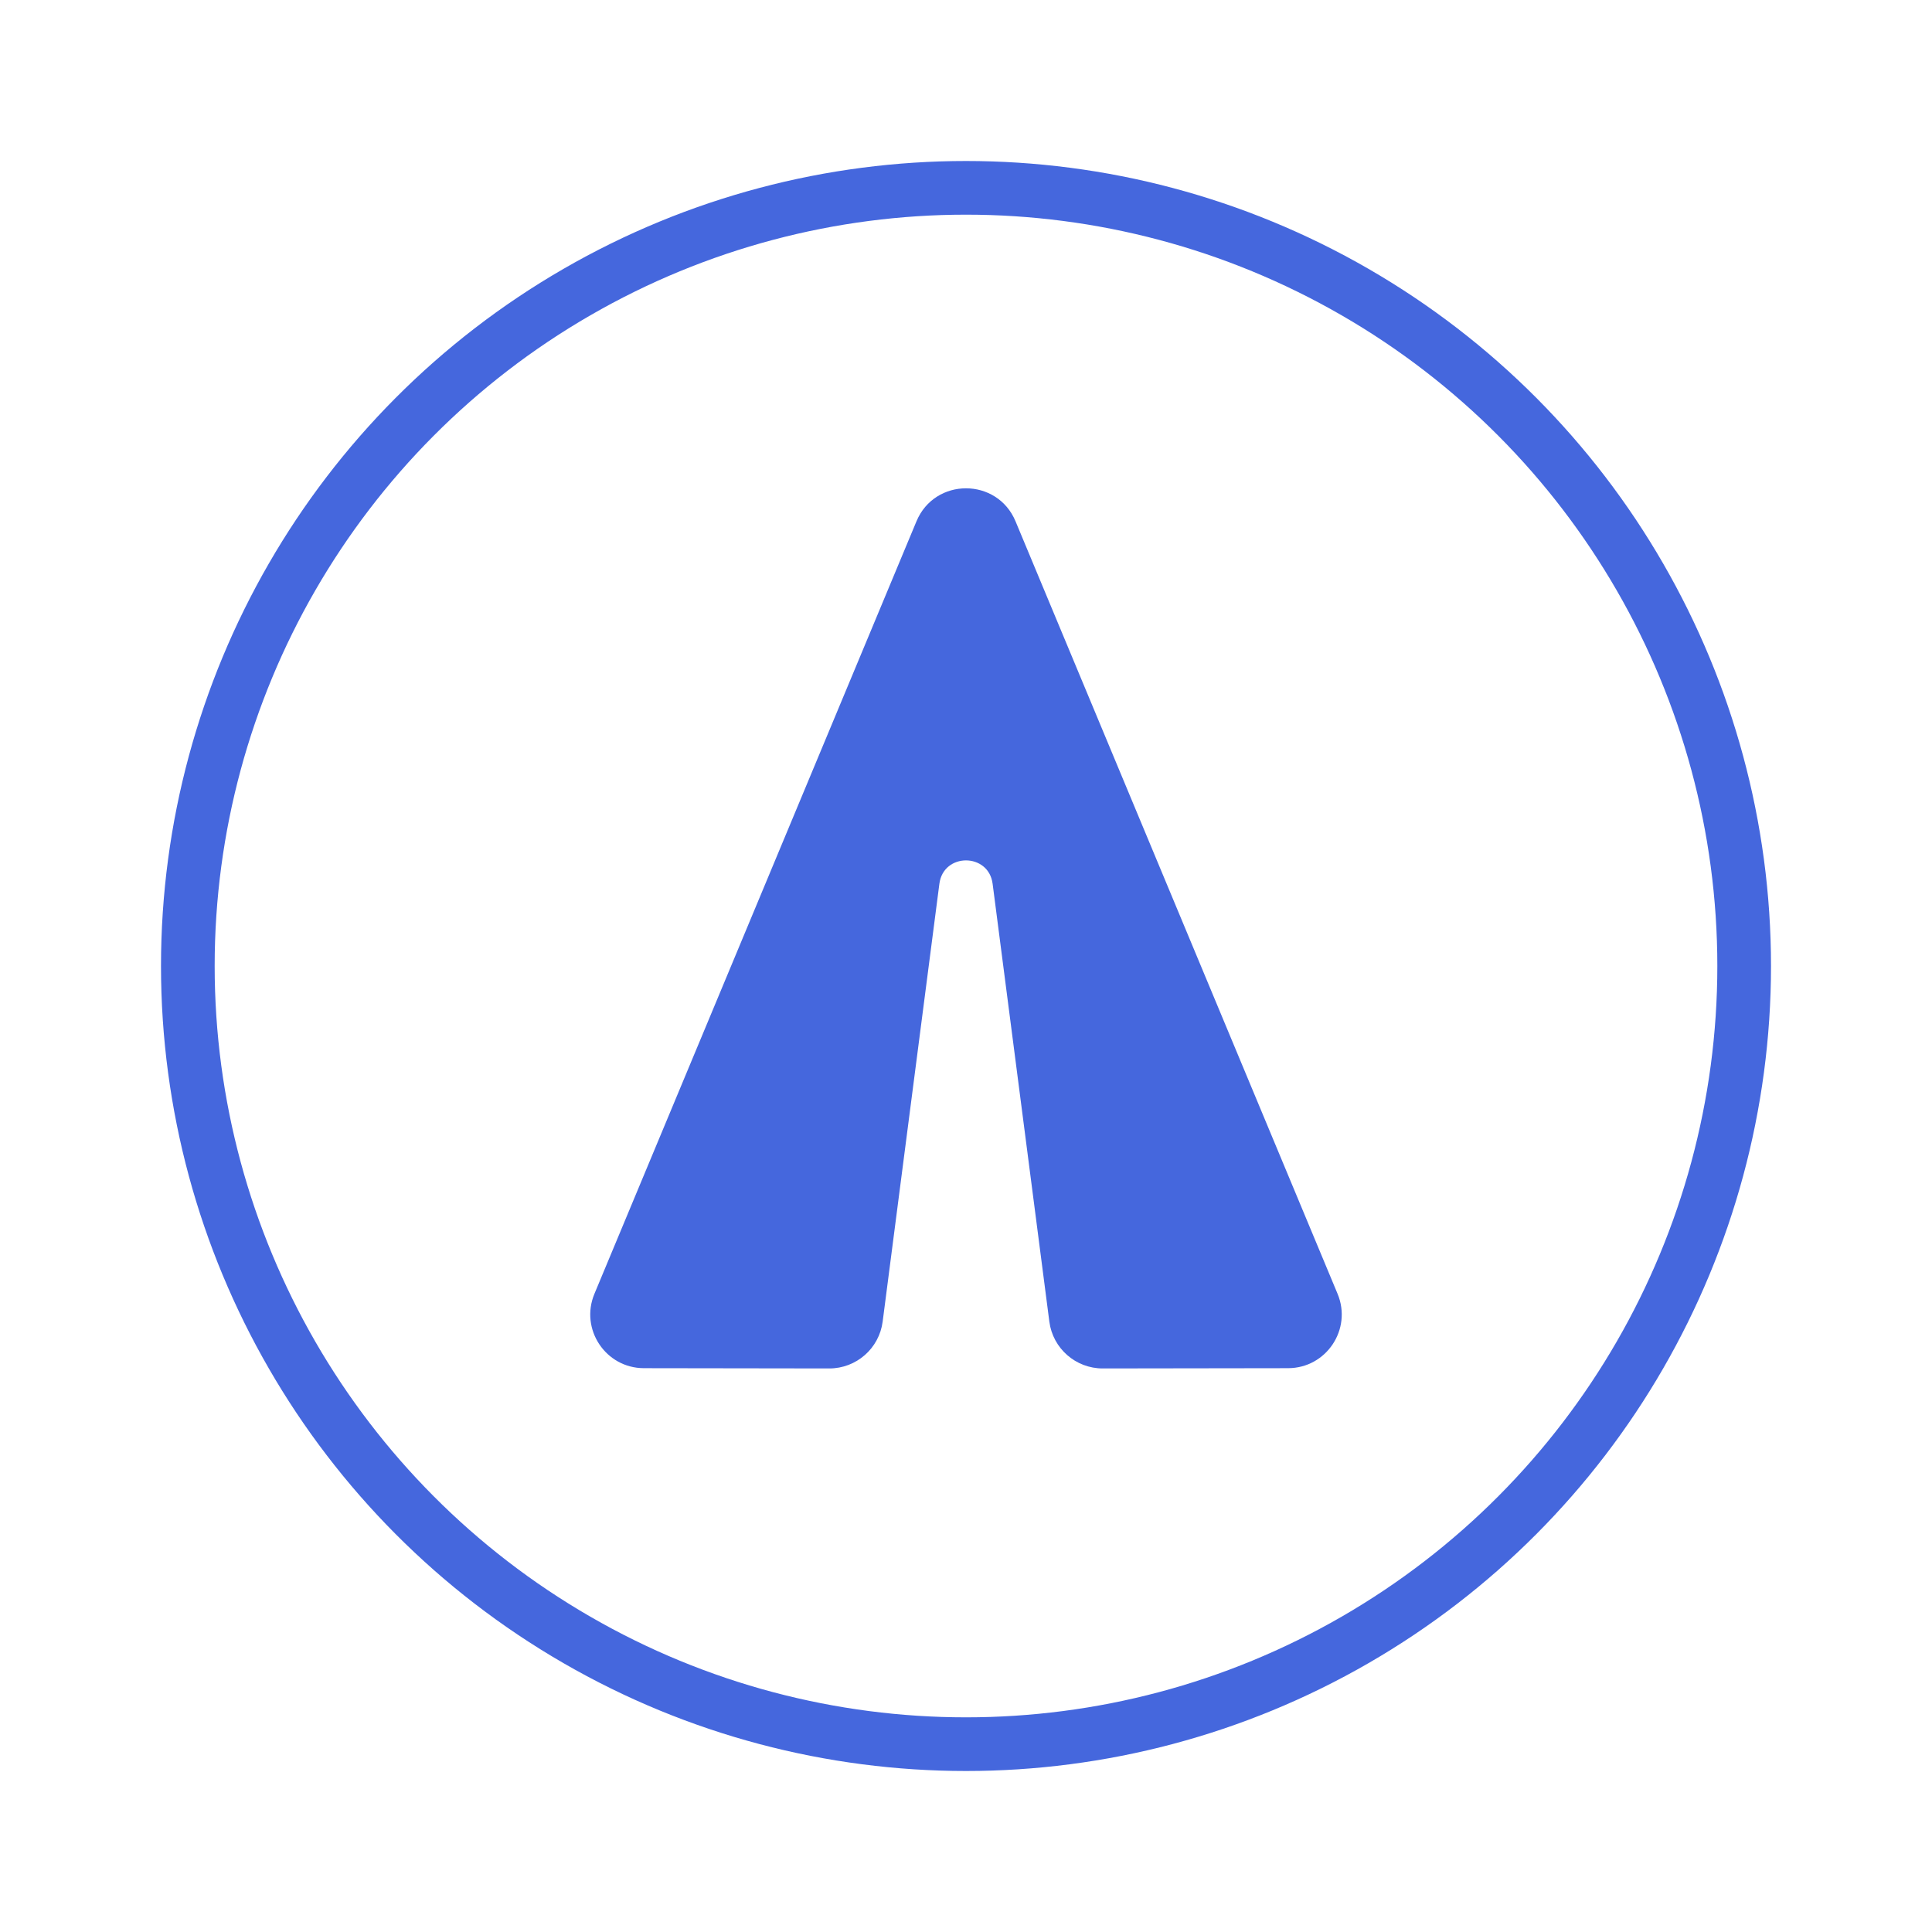 <svg width="36" height="36" viewBox="0 0 36 36" fill="none" xmlns="http://www.w3.org/2000/svg">
<circle cx="18" cy="18" r="14.5" stroke="#4567DD"/>
<path d="M24.002 25.494C24.715 25.493 25.198 24.767 24.924 24.109L18.923 9.714C18.581 8.894 17.419 8.894 17.077 9.714L11.076 24.109C10.802 24.767 11.285 25.493 11.998 25.494L15.453 25.499C15.956 25.499 16.382 25.126 16.447 24.627L17.504 16.468C17.579 15.887 18.421 15.887 18.496 16.468L19.553 24.627C19.618 25.126 20.044 25.499 20.547 25.499L24.002 25.494Z" fill="#4567DD"/>
</svg>
